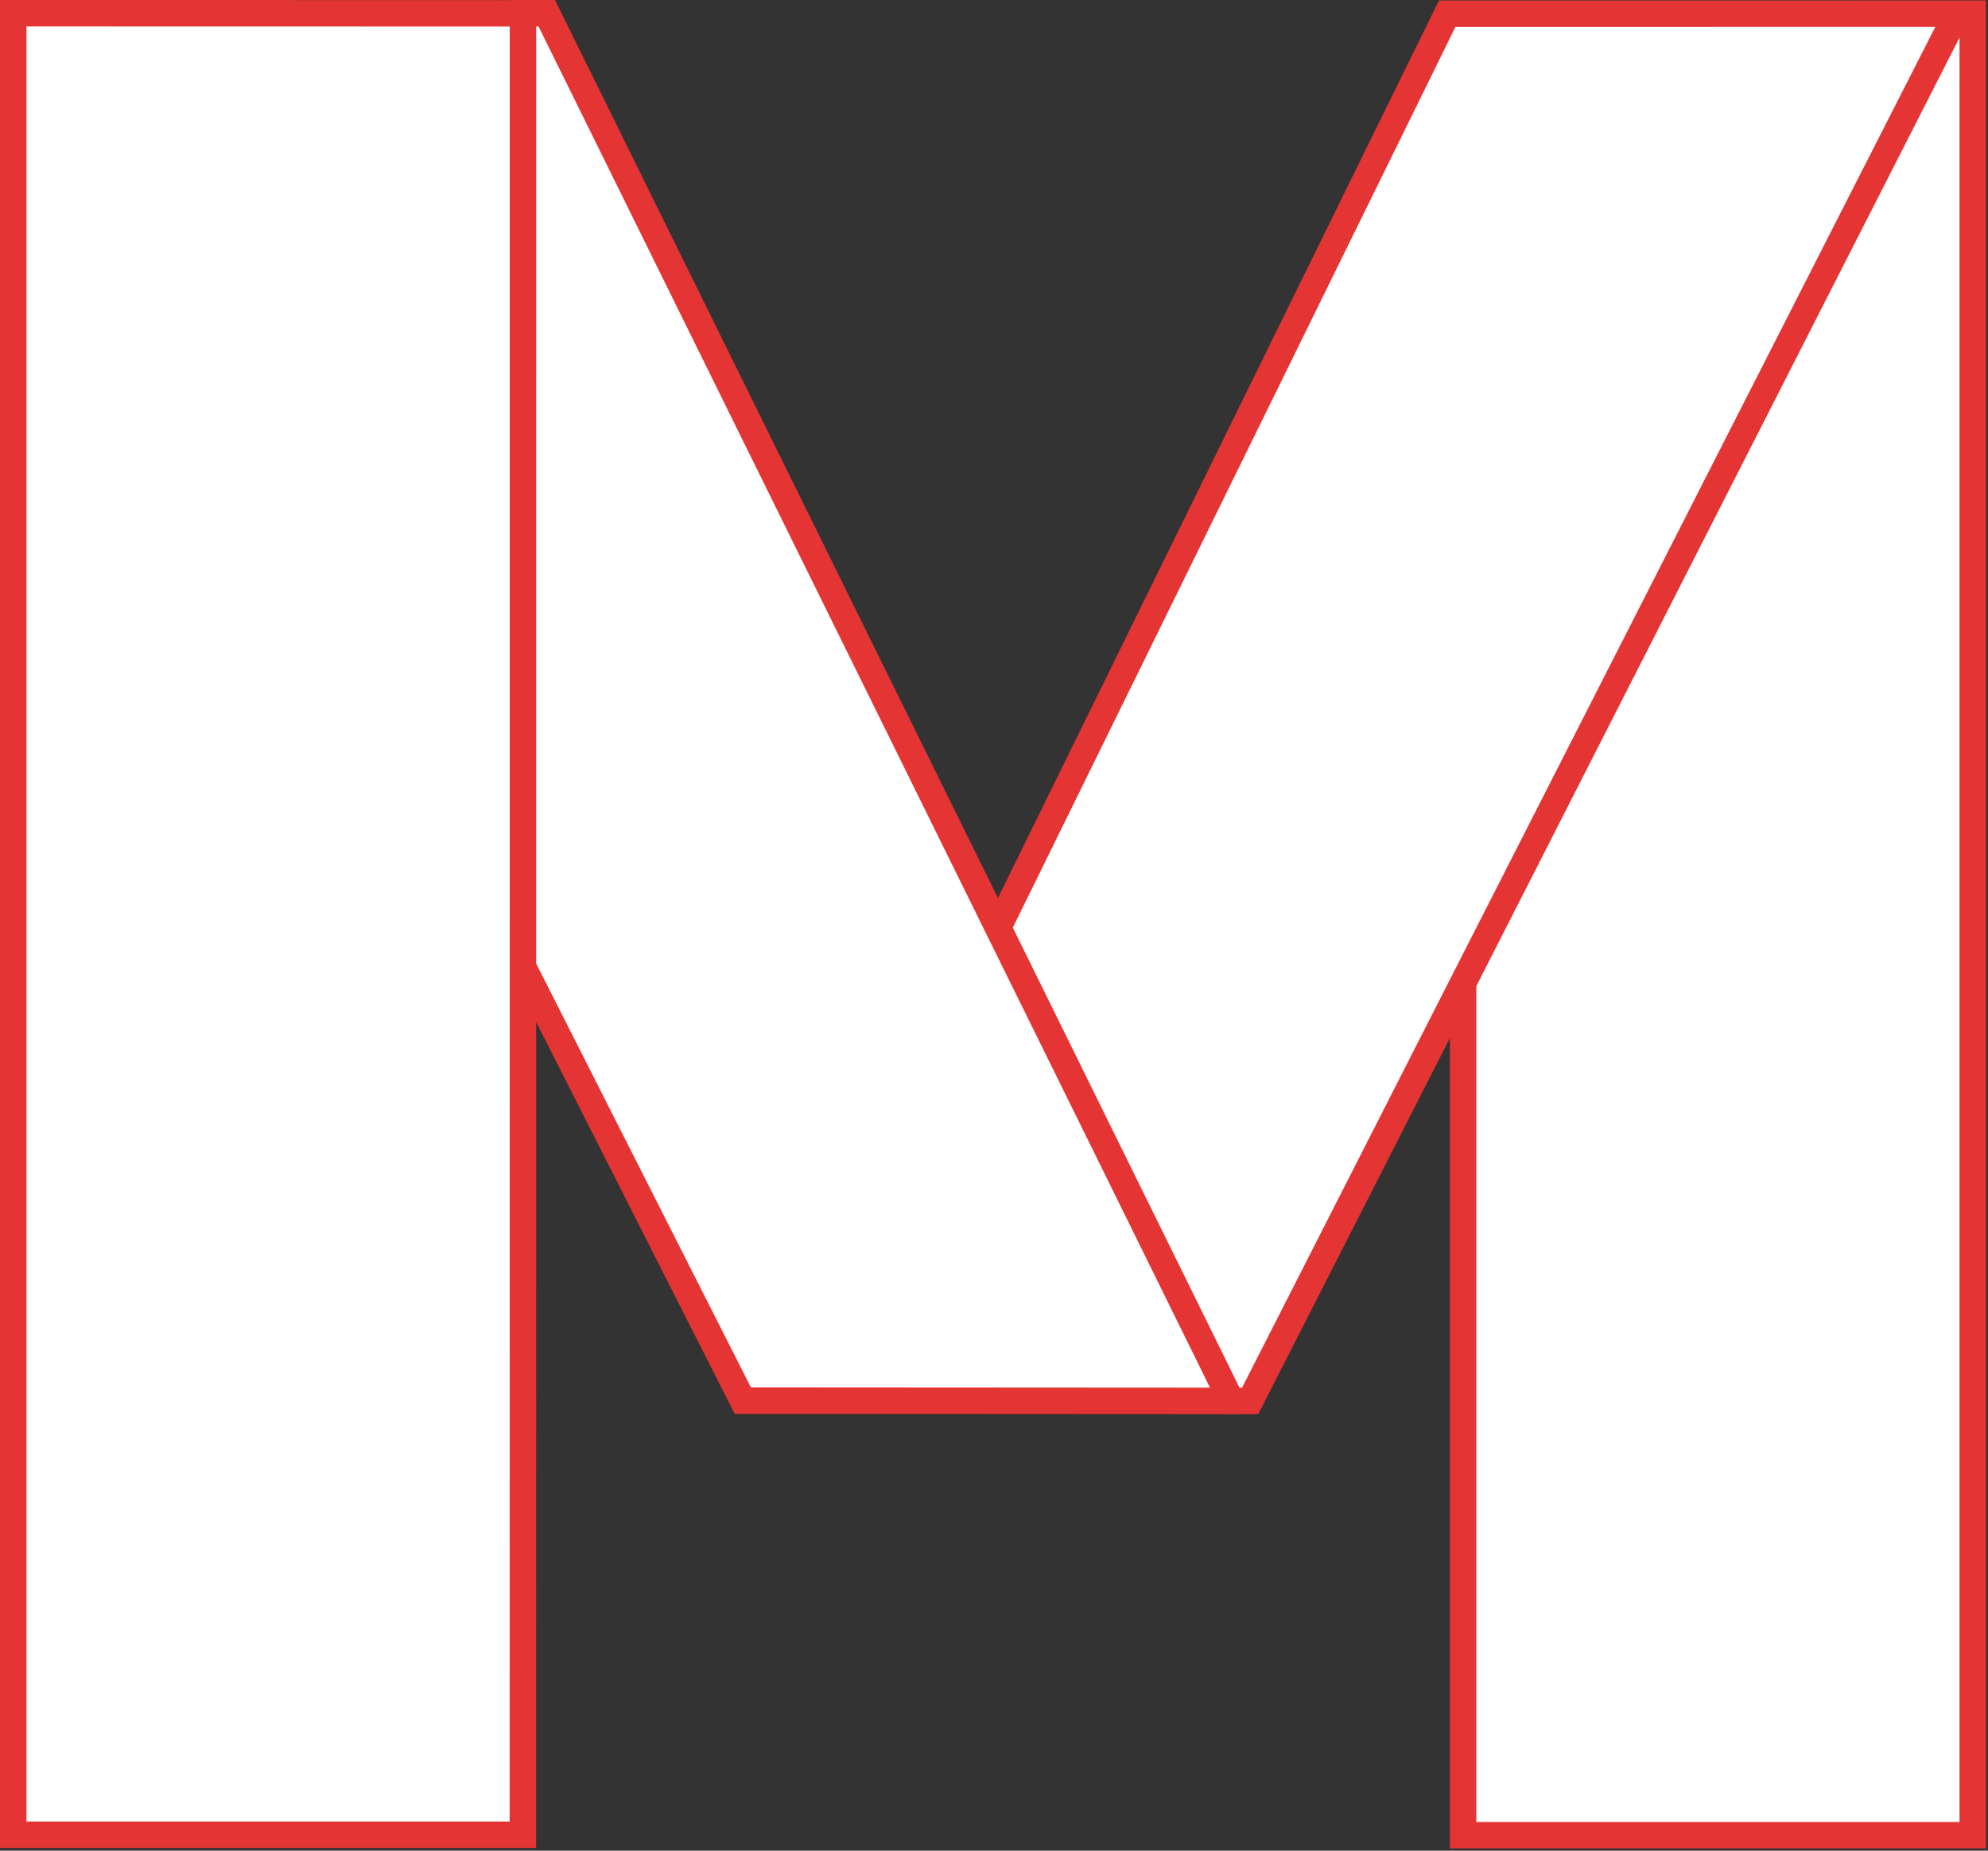 <?xml version="1.0" encoding="UTF-8"?>
<svg width="58px" height="54px" viewBox="0 0 58 54" version="1.1" xmlns="http://www.w3.org/2000/svg" xmlns:xlink="http://www.w3.org/1999/xlink">
    <rect x="0" y="0" width="58" height="54" fill="#333333" stroke="none"/>
    <!-- Generator: sketchtool 54.1 (76490) - https://sketchapp.com -->
    <title>ED23D1D8-3380-448C-89DA-041E7197AB14</title>
    <desc>Created with sketchtool.</desc>
    <g id="Page-1" stroke="none" stroke-width="1" fill="none" fill-rule="evenodd">
        <g id="Logo-hover" fill-rule="nonzero">
            <g id="Mairéad-logo-hover-02" transform="translate(0, -0)">
                <polygon id="Path" fill="#FFFFFF" points="1.083 0.386 0.386 0.386 0.386 53.536 15.255 53.536 15.259 0.39"></polygon>
                <g id="Group" transform="translate(14.789, 0.257)">
                    <path d="M0.52,0.5 L0.52,0.494" id="Path" fill="#231F20"></path>
                    <polygon id="Path" fill="#FFFFFF" points="0.091 0.5 0.091 0.494 0.948 0.494"></polygon>
                </g>
                <polygon id="Path" fill="#FFFFFF" points="57.092 0.398 42.686 28.677 42.686 53.549 57.555 53.549 57.555 0.398"></polygon>
                <polygon id="Path" fill="#FFFFFF" points="35.833 40.685 15.952 0.386 15.257 0.386 15.257 28.207 21.671 40.868 35.922 40.876"></polygon>
                <g id="Group">
                    <polygon id="Path" fill="#FFFFFF" points="42.686 28.677 36.474 40.876 35.924 40.878 29.119 27.067 42.222 0.4 42.686 0.4 57.092 0.398"></polygon>
                    <path d="M57.722,0.013 L57.722,0.013 L57.038,0.013 L56.856,0.013 L56.856,0.013 L41.982,0.014 L29.115,26.202 L16.192,0 L14.871,0 L14.871,0.004 L0,0 L0,53.922 L15.641,53.922 L15.643,29.822 L21.434,41.254 L35.683,41.262 L35.684,41.265 L36.39,41.262 L36.526,41.262 L36.526,41.262 L36.711,41.261 L42.3,30.289 L42.3,53.934 L57.941,53.934 L57.941,0.013 L57.722,0.013 Z M14.872,23.222 L14.869,53.15 L0.772,53.15 L0.772,0.772 L14.872,0.775 L14.872,23.222 Z M21.908,40.482 L15.643,28.115 L15.643,23.112 L15.644,0.772 L15.712,0.772 L31.707,33.193 L35.302,40.49 L21.908,40.482 Z M36.237,40.491 L36.163,40.491 L29.549,27.067 L42.462,0.786 L56.463,0.784 L52.375,8.808 L42.342,28.502 L36.237,40.491 Z M43.071,53.163 L43.071,28.774 L57.169,1.097 L57.169,53.163 L43.071,53.163 Z" id="Shape" fill="#E53434"></path>
                </g>
            </g>
        </g>
    </g>
</svg>